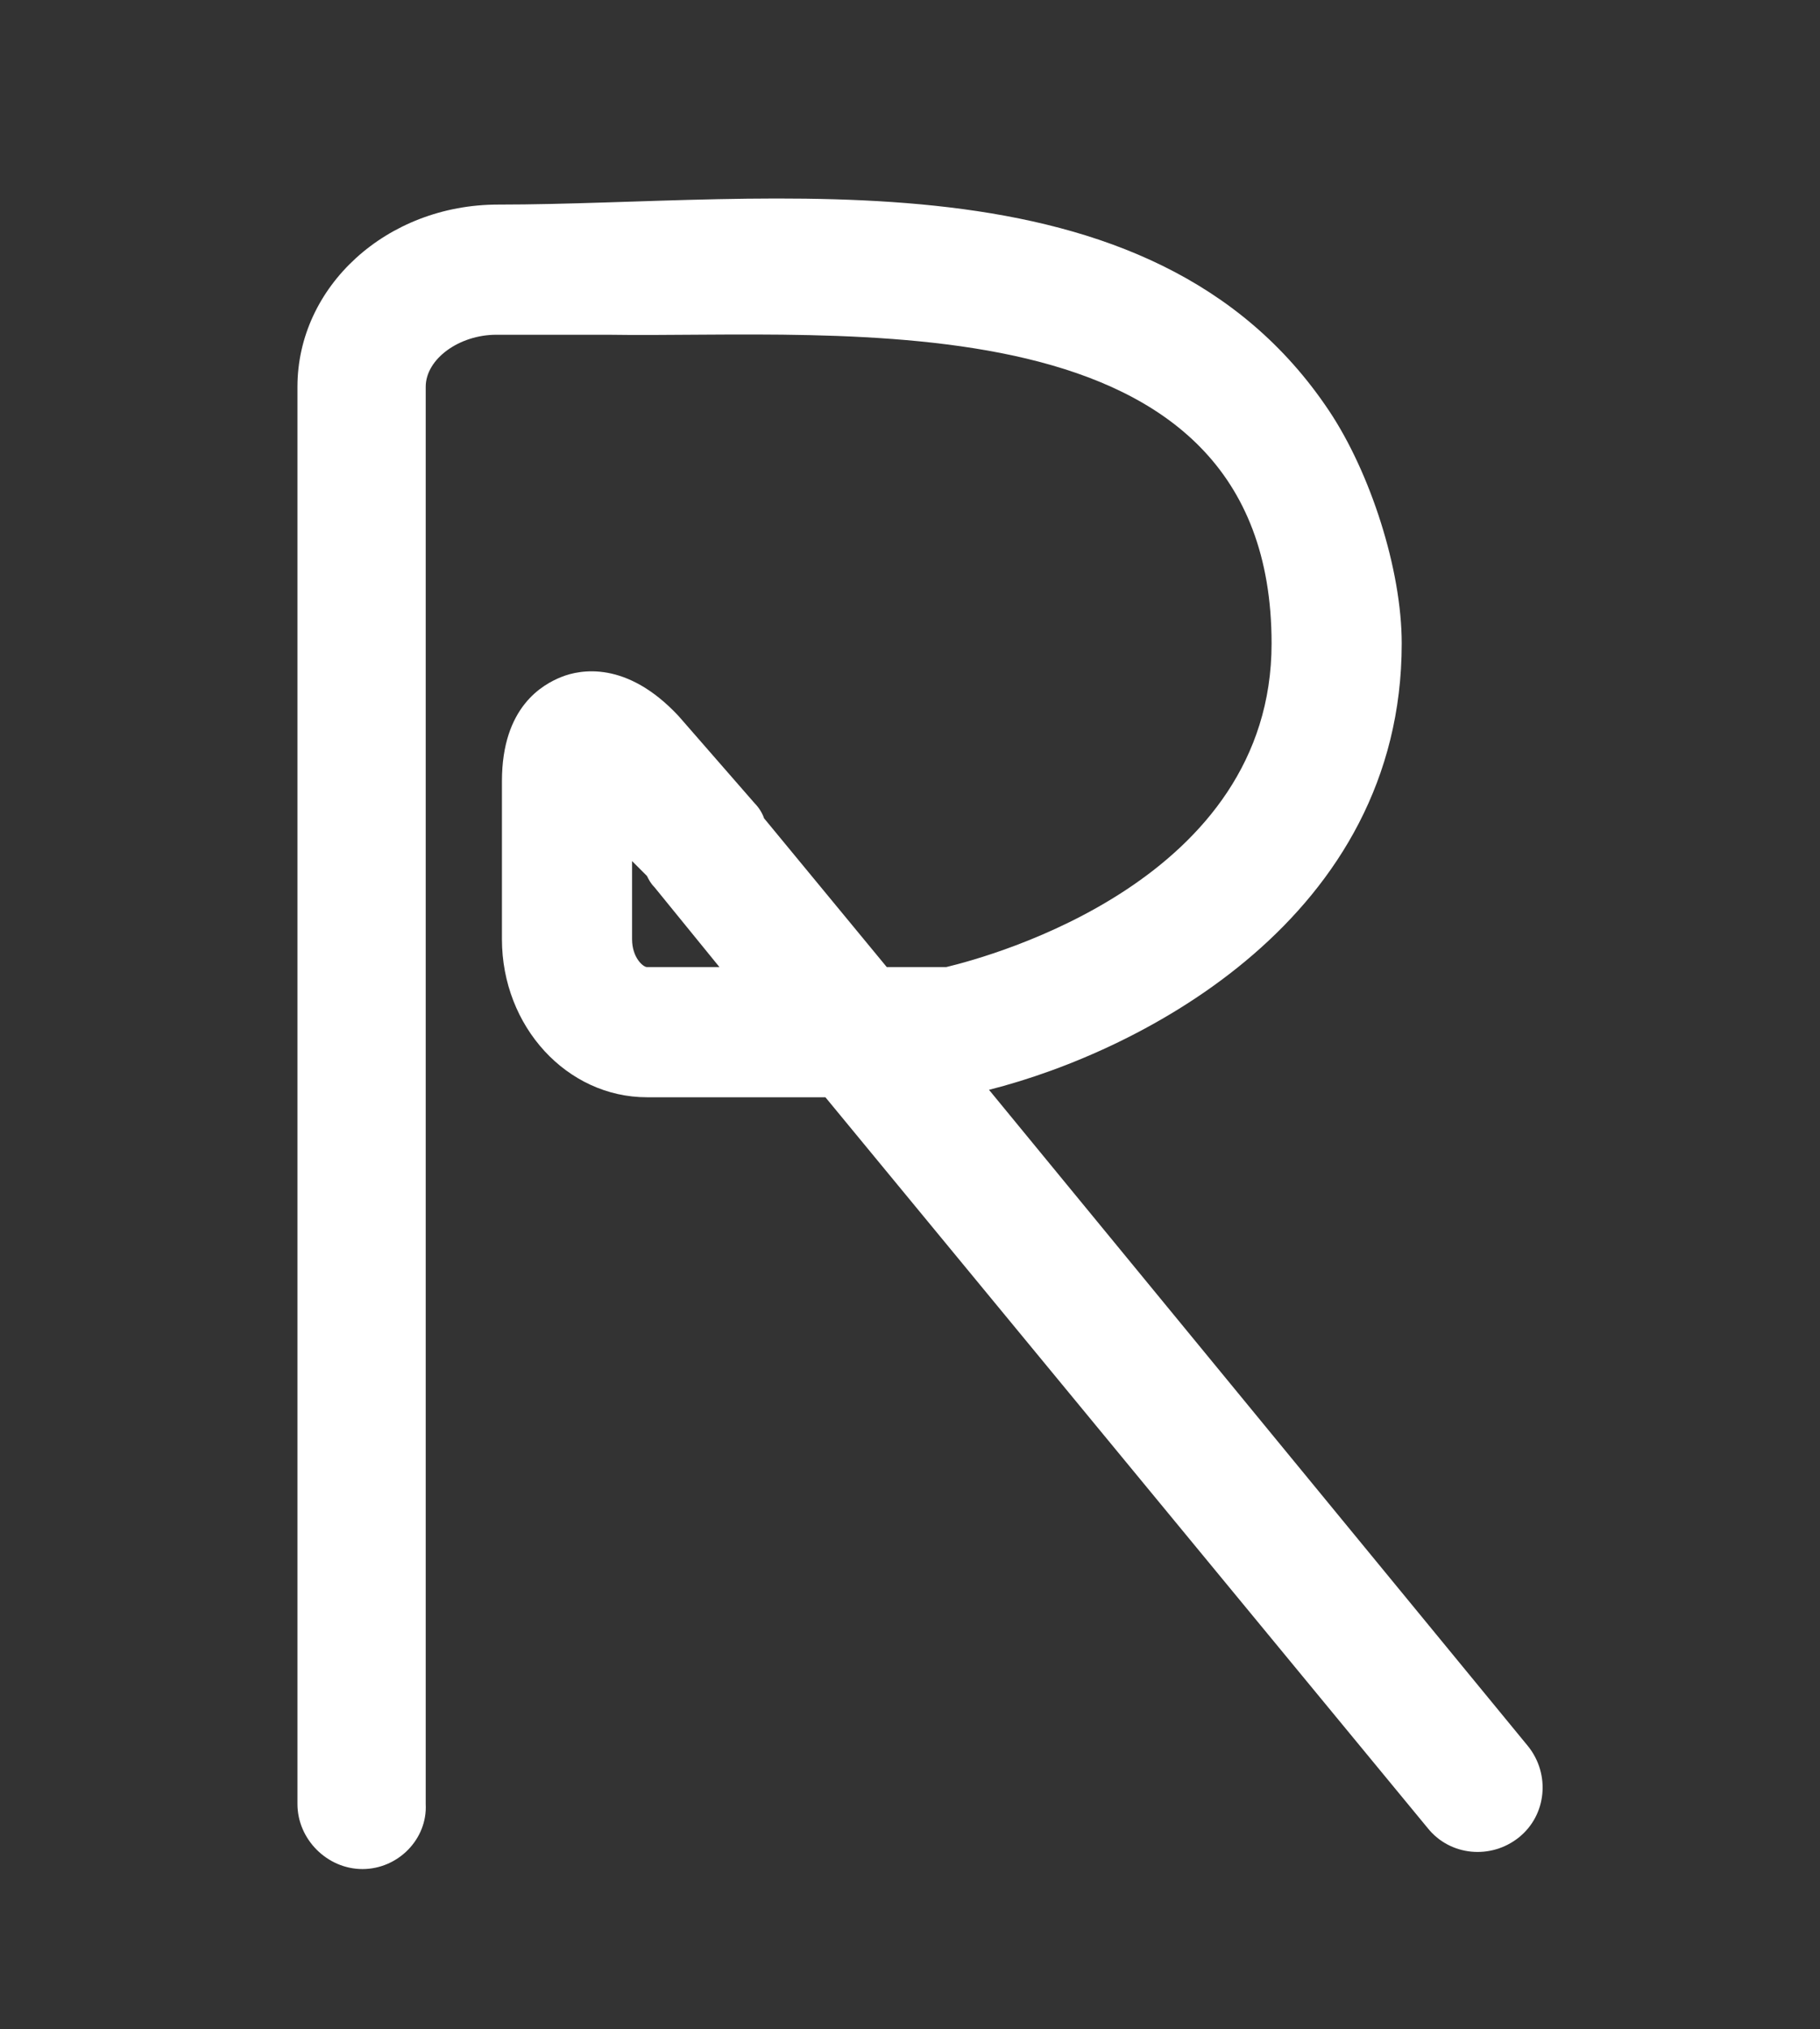 <?xml version="1.0" encoding="utf-8"?>
<!-- Generator: Adobe Illustrator 22.0.0, SVG Export Plug-In . SVG Version: 6.00 Build 0)  -->
<svg version="1.1" id="Calque_1" xmlns="http://www.w3.org/2000/svg" xmlns:xlink="http://www.w3.org/1999/xlink" x="0px" y="0px"
	 viewBox="0 0 97.9 109.1" style="enable-background:new 0 0 97.9 109.1;" xml:space="preserve">
<rect x="0" y="0" width="97.9" height="109.1" fill="#333333" stroke="none"/>
<style type="text/css">
	.st0{fill:#FFFFFF;}
</style>
<g>
	<path class="st0" d="M19.5,100.5c-1.9,0-3.5-1.6-3.5-3.5V20.8c0-5.4,4.8-9.8,10.8-9.8c14.7,0,35.1-3.3,44.7,11.1
		c2.2,3.3,3.9,8.5,3.9,12.5c0,14.7-13.9,21.9-22.2,24l29,35.3c1.2,1.5,1,3.7-0.5,4.9c-1.5,1.2-3.7,1-4.9-0.5L44.4,59h-9.6
		c-4.3,0-7.8-3.8-7.8-8.5V42c0-4,2.2-5.2,3.2-5.6c1-0.4,3.5-0.9,6.3,2.1l4.1,4.7c0.2,0.2,0.4,0.5,0.5,0.8l6.6,8h3.2
		c2.5-0.6,17.5-4.7,17.5-17.4c0-18.9-23.2-16.4-35.7-16.6c-2,0-4,0-6,0s-3.8,1.3-3.8,2.8V97C23,98.9,21.4,100.5,19.5,100.5z
		 M34,46.3v4.2c0,1,0.6,1.5,0.8,1.5h3.9l-3.5-4.3c-0.2-0.2-0.3-0.4-0.4-0.6L34,46.3z"/>
</g>
</svg>
